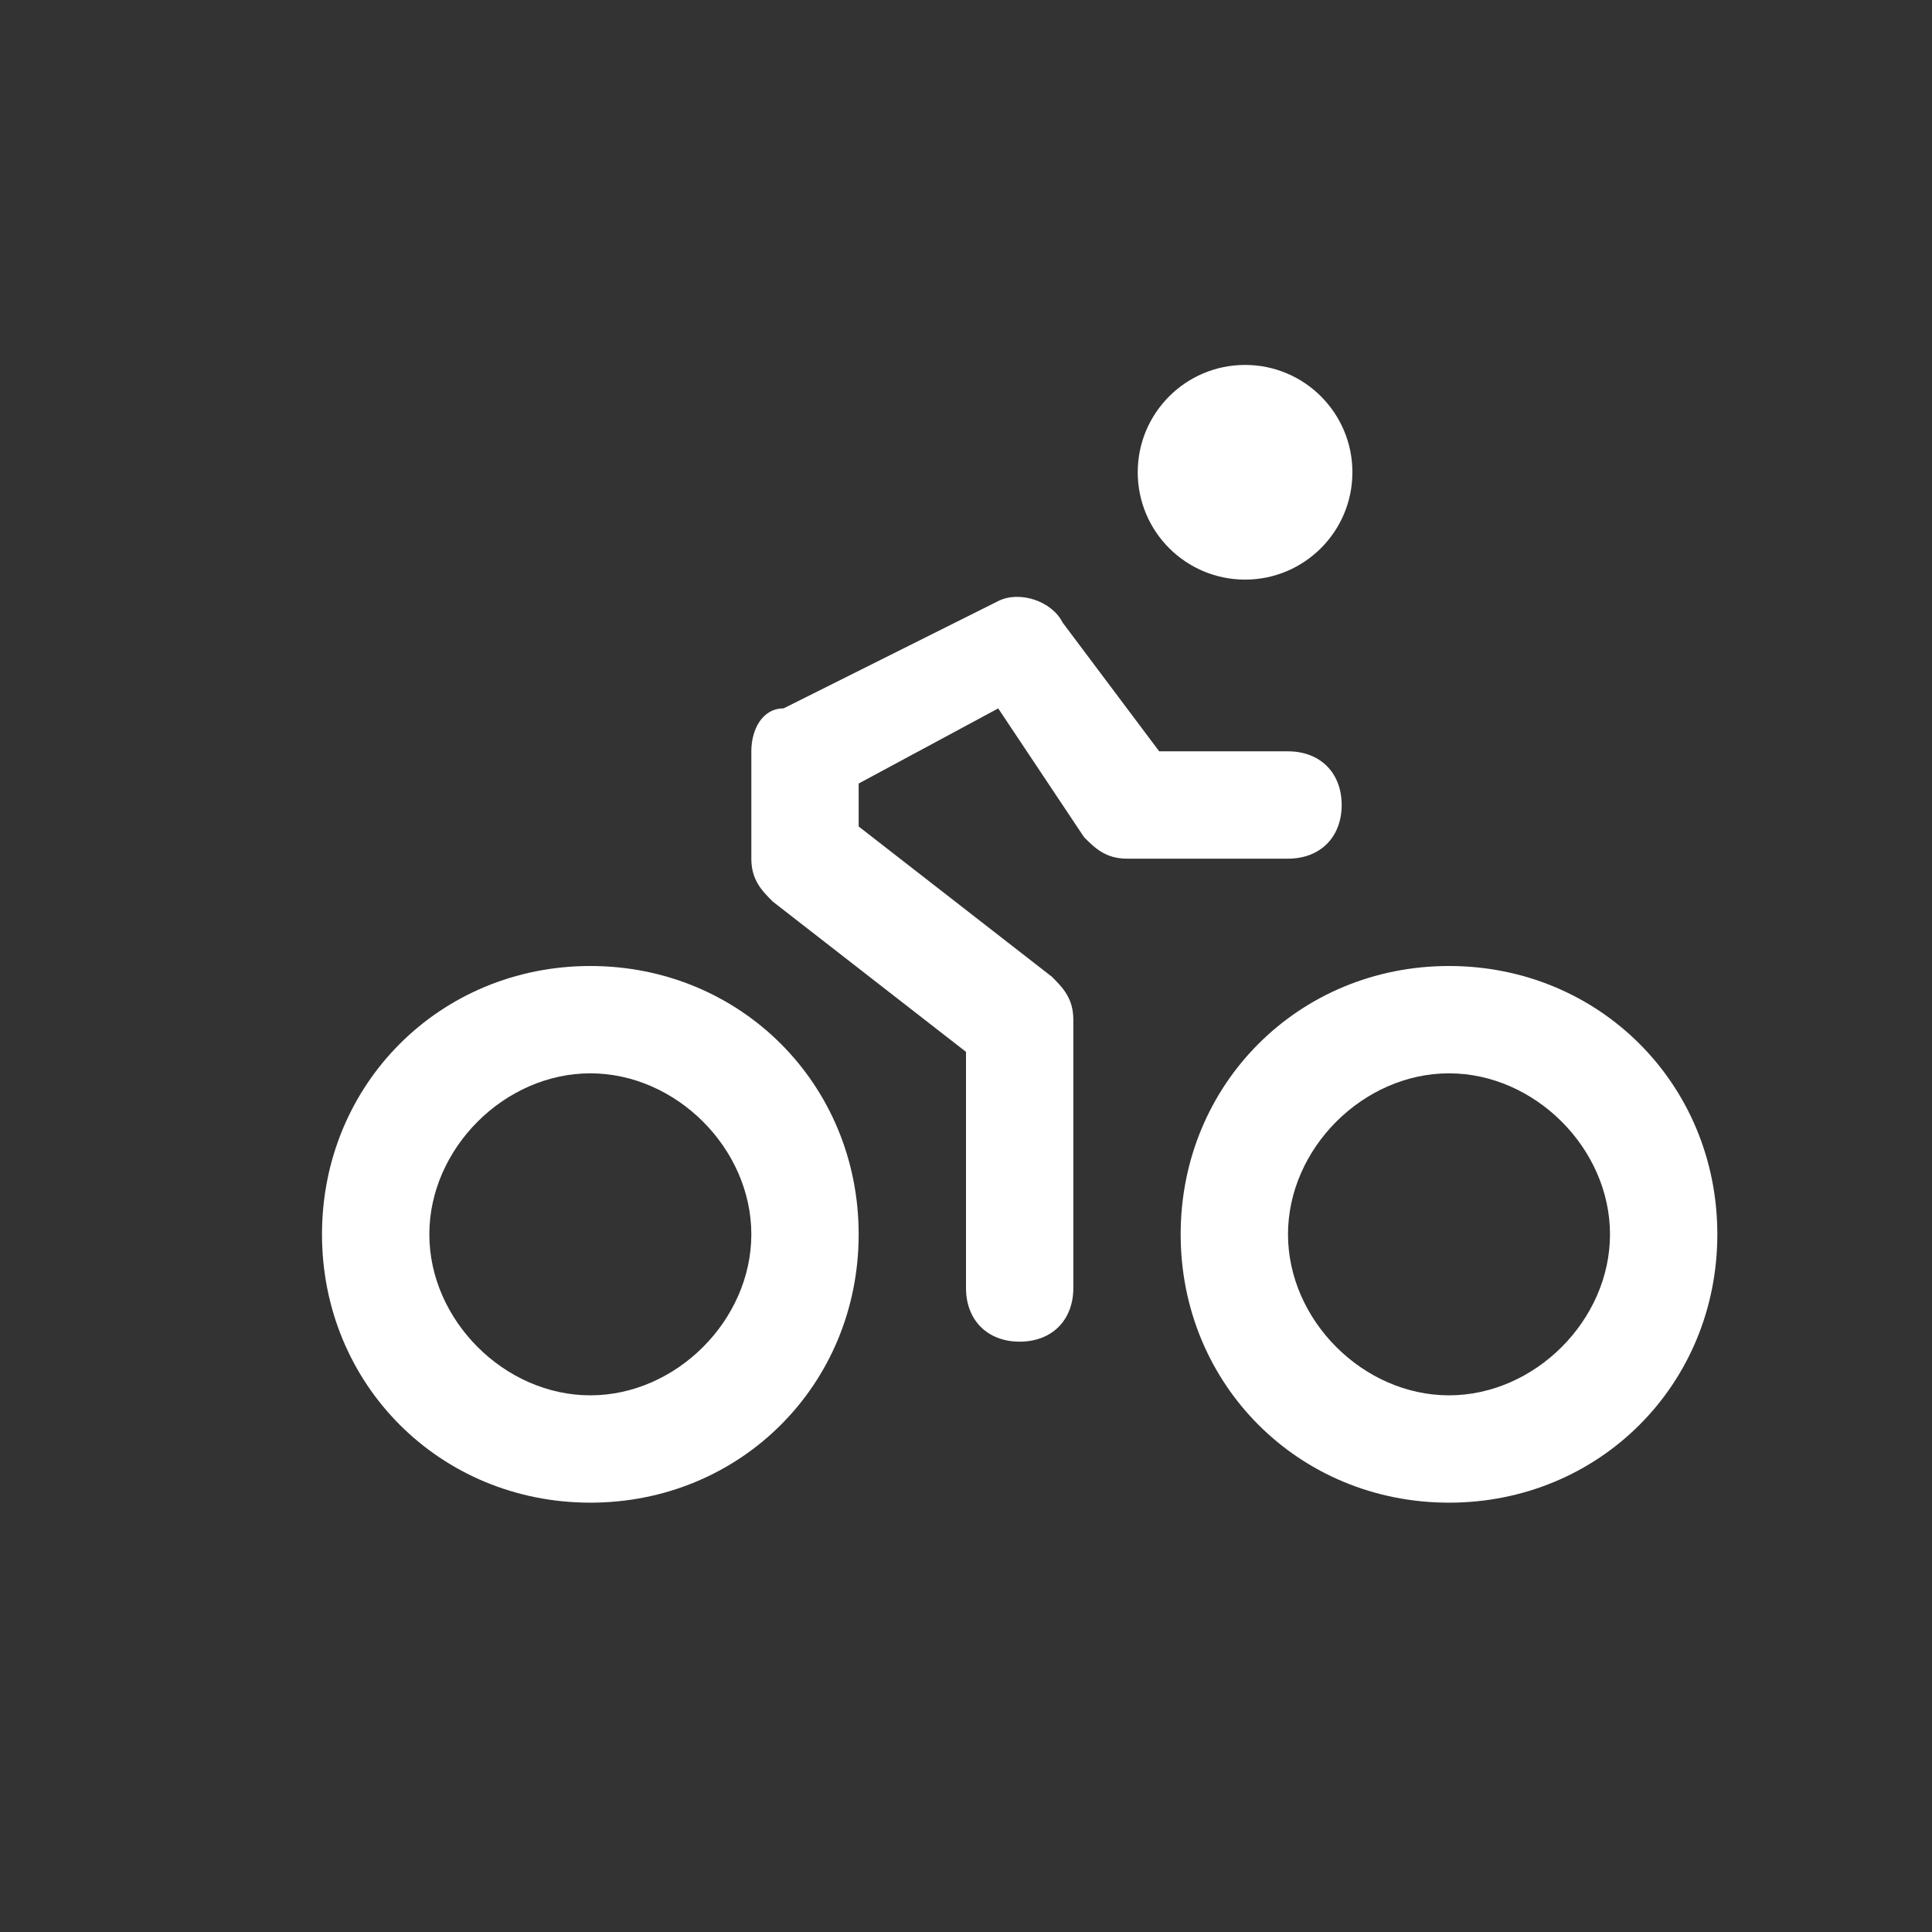 <?xml version="1.0" encoding="utf-8"?>
<!-- Generator: Adobe Illustrator 21.0.2, SVG Export Plug-In . SVG Version: 6.00 Build 0)  -->
<svg version="1.1" id="Layer_1" xmlns="http://www.w3.org/2000/svg" xmlns:xlink="http://www.w3.org/1999/xlink" x="0px" y="0px"
	 width="18px" height="18px" viewBox="0 0 18 18" enable-background="new 0 0 18 18" xml:space="preserve">
<rect x="0" y="0" width="18" height="18" fill="#333333" stroke="none"/>
<path fill="#FFFFFF" d="M13.5,9c-1.4,0-2.5,1.1-2.5,2.5s1.1,2.5,2.5,2.5s2.5-1.1,2.5-2.5S14.9,9,13.5,9z M13.5,13
	c-0.8,0-1.5-0.7-1.5-1.5s0.7-1.5,1.5-1.5s1.5,0.7,1.5,1.5S14.3,13,13.5,13z"/>
<path fill="#FFFFFF" d="M5.5,9C4.1,9,3,10.1,3,11.5S4.1,14,5.5,14S8,12.9,8,11.5S6.9,9,5.5,9z M5.5,13C4.7,13,4,12.3,4,11.5
	S4.7,10,5.5,10S7,10.7,7,11.5S6.3,13,5.5,13z"/>
<circle fill="#FFFFFF" cx="11.6" cy="4.4" r="1"/>
<path fill="#FFFFFF" d="M9.5,12.5C9.2,12.5,9,12.3,9,12V9.8L7.2,8.4C7.1,8.3,7,8.2,7,8V7c0-0.2,0.1-0.4,0.3-0.4l2-1
	c0.2-0.1,0.5,0,0.6,0.2L10.8,7H12c0.3,0,0.5,0.2,0.5,0.5S12.3,8,12,8h-1.5c-0.2,0-0.3-0.1-0.4-0.2L9.3,6.6L8,7.3v0.4l1.8,1.4
	C9.9,9.2,10,9.3,10,9.5V12C10,12.3,9.8,12.5,9.5,12.5z"/>
</svg>
